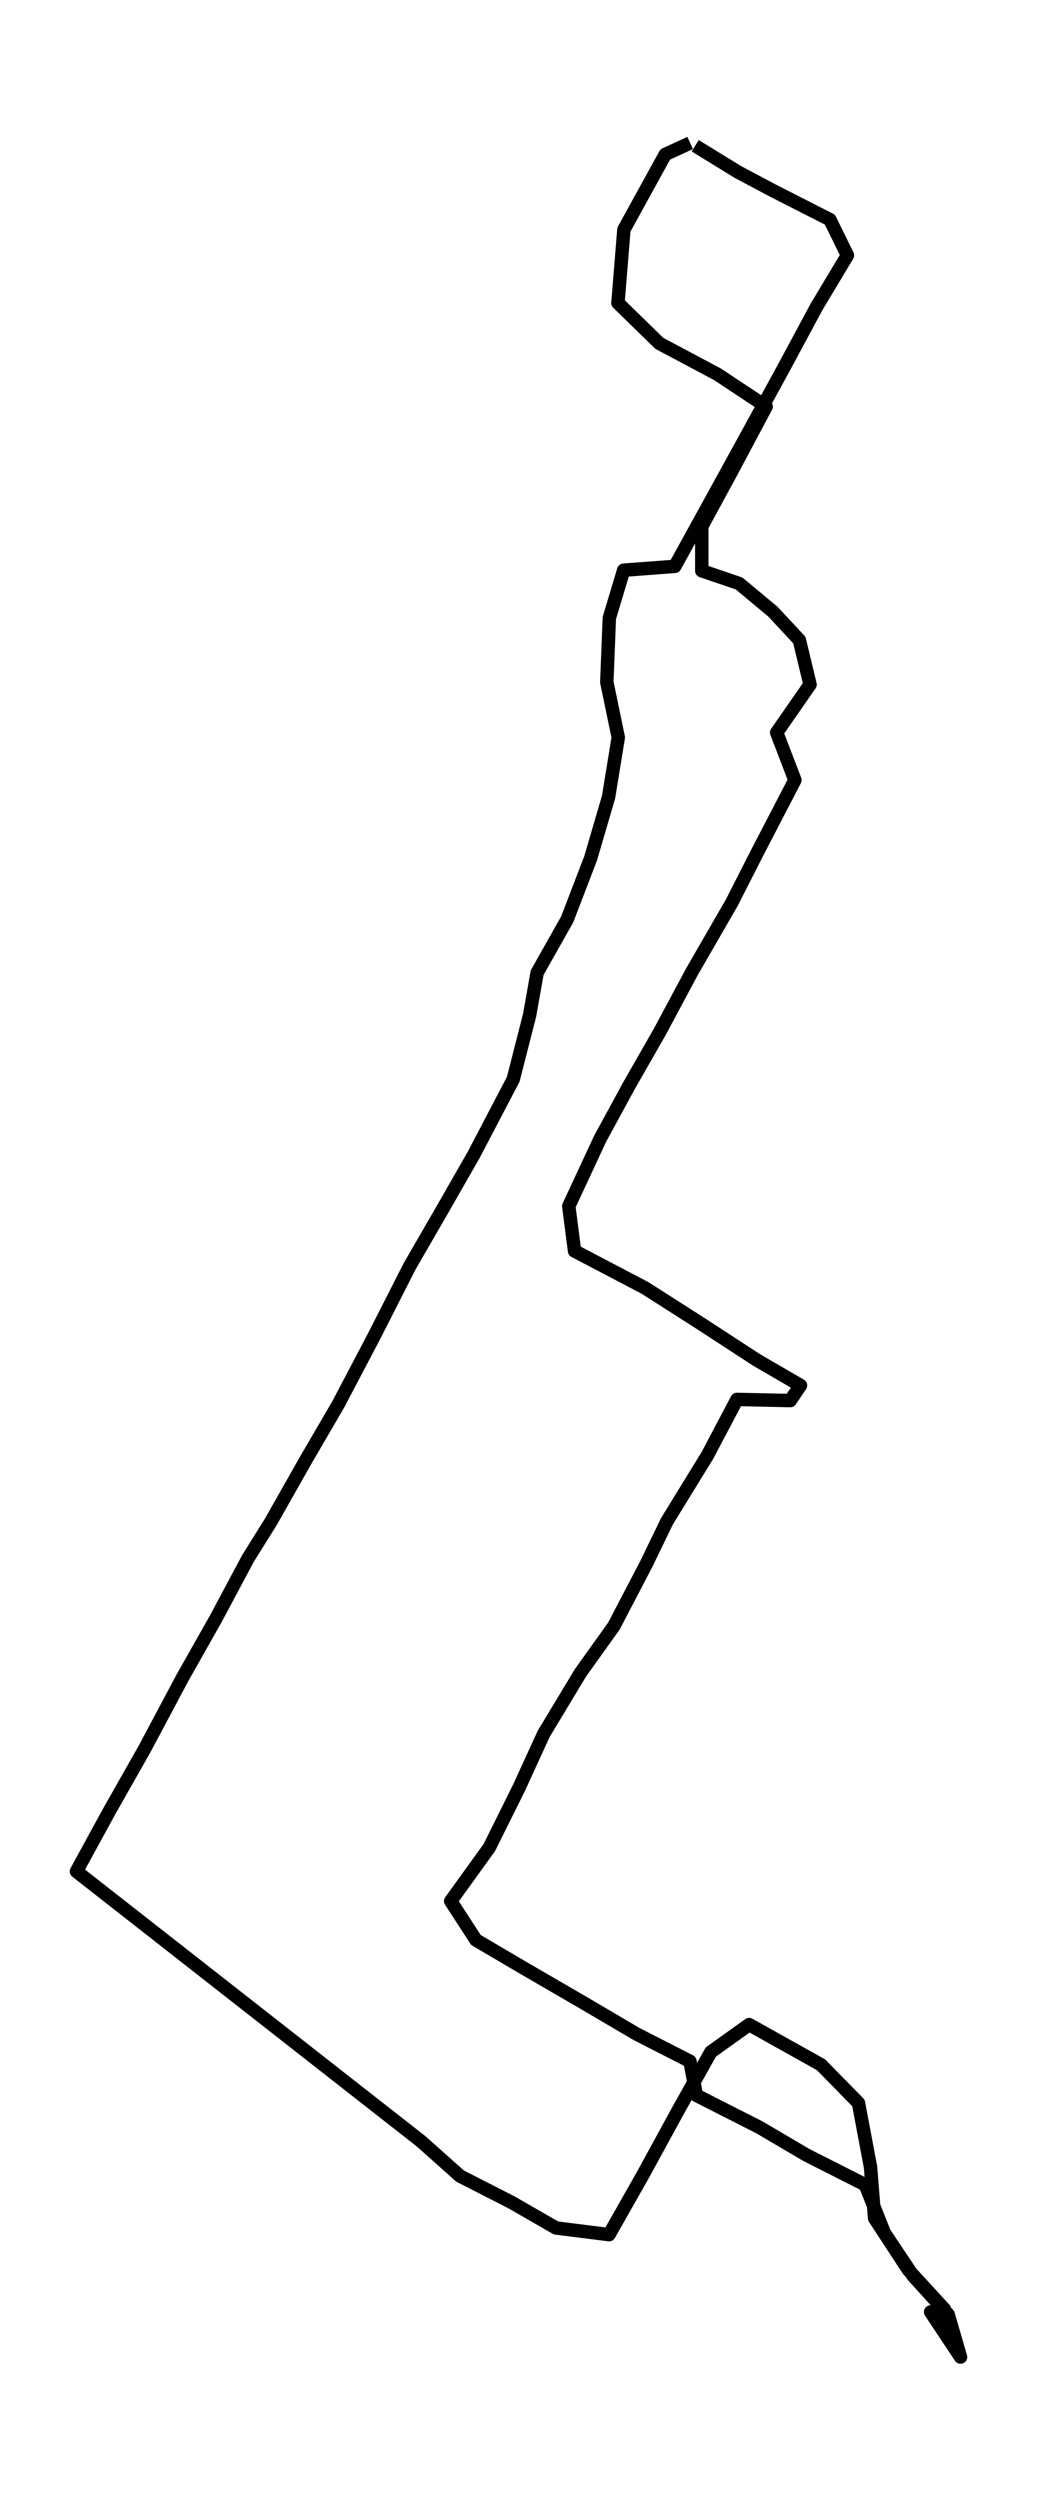 <?xml version="1.0" encoding="utf-8" standalone="no"?>
<!DOCTYPE svg PUBLIC "-//W3C//DTD SVG 1.1//EN"
  "http://www.w3.org/Graphics/SVG/1.1/DTD/svg11.dtd">
<svg height="558pt" version="1.1" viewBox="0 0 231.571 558" width="231.571pt" xmlns="http://www.w3.org/2000/svg" xmlns:xlink="http://www.w3.org/1999/xlink">
 <defs>
  <style type="text/css">*{stroke-linecap:butt;stroke-linejoin:round;}</style>
 </defs>
 <g id="figure_1">
  <g id="patch_1">
   <path d="M 0 558 
L 231.571 558 
L 231.571 0 
L 0 0 
z
" style="fill:none;"/>
  </g>
  <g id="axes_1">
   <g id="LineCollection_1">
    <path clip-path="url(#pfc13145d43)" d="M 155.243 32.532 
L 164.81 38.406 
L 172.607 42.546 
L 185.325 49.024 
L 189.237 56.988 
L 182.356 68.458 
L 175.155 81.855 
L 165.805 98.951 
L 159.25 110.872 
L 150.698 126.406 
L 139.273 127.269 
L 136.071 137.935 
L 135.505 152.251 
L 138.067 164.594 
L 135.897 177.905 
L 131.89 191.58 
L 126.663 205.197 
L 119.949 217.099 
L 118.264 226.605 
L 114.606 240.903 
L 105.822 257.683 
L 98.766 270.016 
L 91.493 282.598 
L 83.522 298.266 
L 75.58 313.369 
L 68.162 326.105 
L 60.539 339.569 
L 55.356 347.877 
L 48.279 361.14 
L 40.729 374.508 
L 32.214 390.493 
L 24.345 404.369 
L 17.071 417.689 
L 94.033 477.937 
L 102.744 485.699 
L 114.25 491.573 
L 124.159 497.275 
L 136.006 498.77 
L 143.541 485.478 
L 151.577 470.778 
L 158.734 458.004 
L 167.286 451.89 
L 183.336 460.85 
L 191.698 469.37 
L 194.399 483.706 
L 195.306 495.109 
L 202.856 506.647 
L 210.913 515.435 
L 207.814 516.029 
L 214.499 526.091 
L 211.726 516.575 
L 203.872 507.922 
L 197.491 498.387 
L 193.223 487.644 
L 180.098 481.003 
L 169.609 474.832 
L 155.511 467.673 
L 154.067 460.074 
L 142.133 453.979 
L 129.719 446.687 
L 116.936 439.27 
L 106.28 433.002 
L 100.646 424.32 
L 109.27 412.37 
L 115.92 398.983 
L 121.408 386.995 
L 129.625 373.368 
L 137.088 362.932 
L 144.412 348.903 
L 148.934 339.55 
L 157.958 324.869 
L 164.571 312.344 
L 176.476 312.603 
L 178.755 309.229 
L 168.999 303.566 
L 156.506 295.43 
L 144.056 287.476 
L 128.304 279.216 
L 127.012 269.211 
L 134.01 254.175 
L 140.369 242.484 
L 147.388 230.199 
L 154.56 216.812 
L 163.438 201.431 
L 169.071 190.353 
L 177.507 174.11 
L 173.441 163.502 
L 180.889 152.788 
L 178.501 142.86 
L 172.57 136.497 
L 165.057 130.239 
L 156.716 127.393 
L 156.716 117.485 
L 163.293 105.381 
L 171.09 90.739 
L 160.23 83.551 
L 147.229 76.633 
L 137.995 67.625 
L 139.323 51.247 
L 148.557 34.468 
L 154.118 31.909 
" style="fill:none;stroke:#000000;stroke-width:3;"/>
   </g>
  </g>
 </g>
 <defs>
  <clipPath id="pfc13145d43">
   <rect height="543.6" width="217.171" x="7.2" y="7.2"/>
  </clipPath>
 </defs>
</svg>
